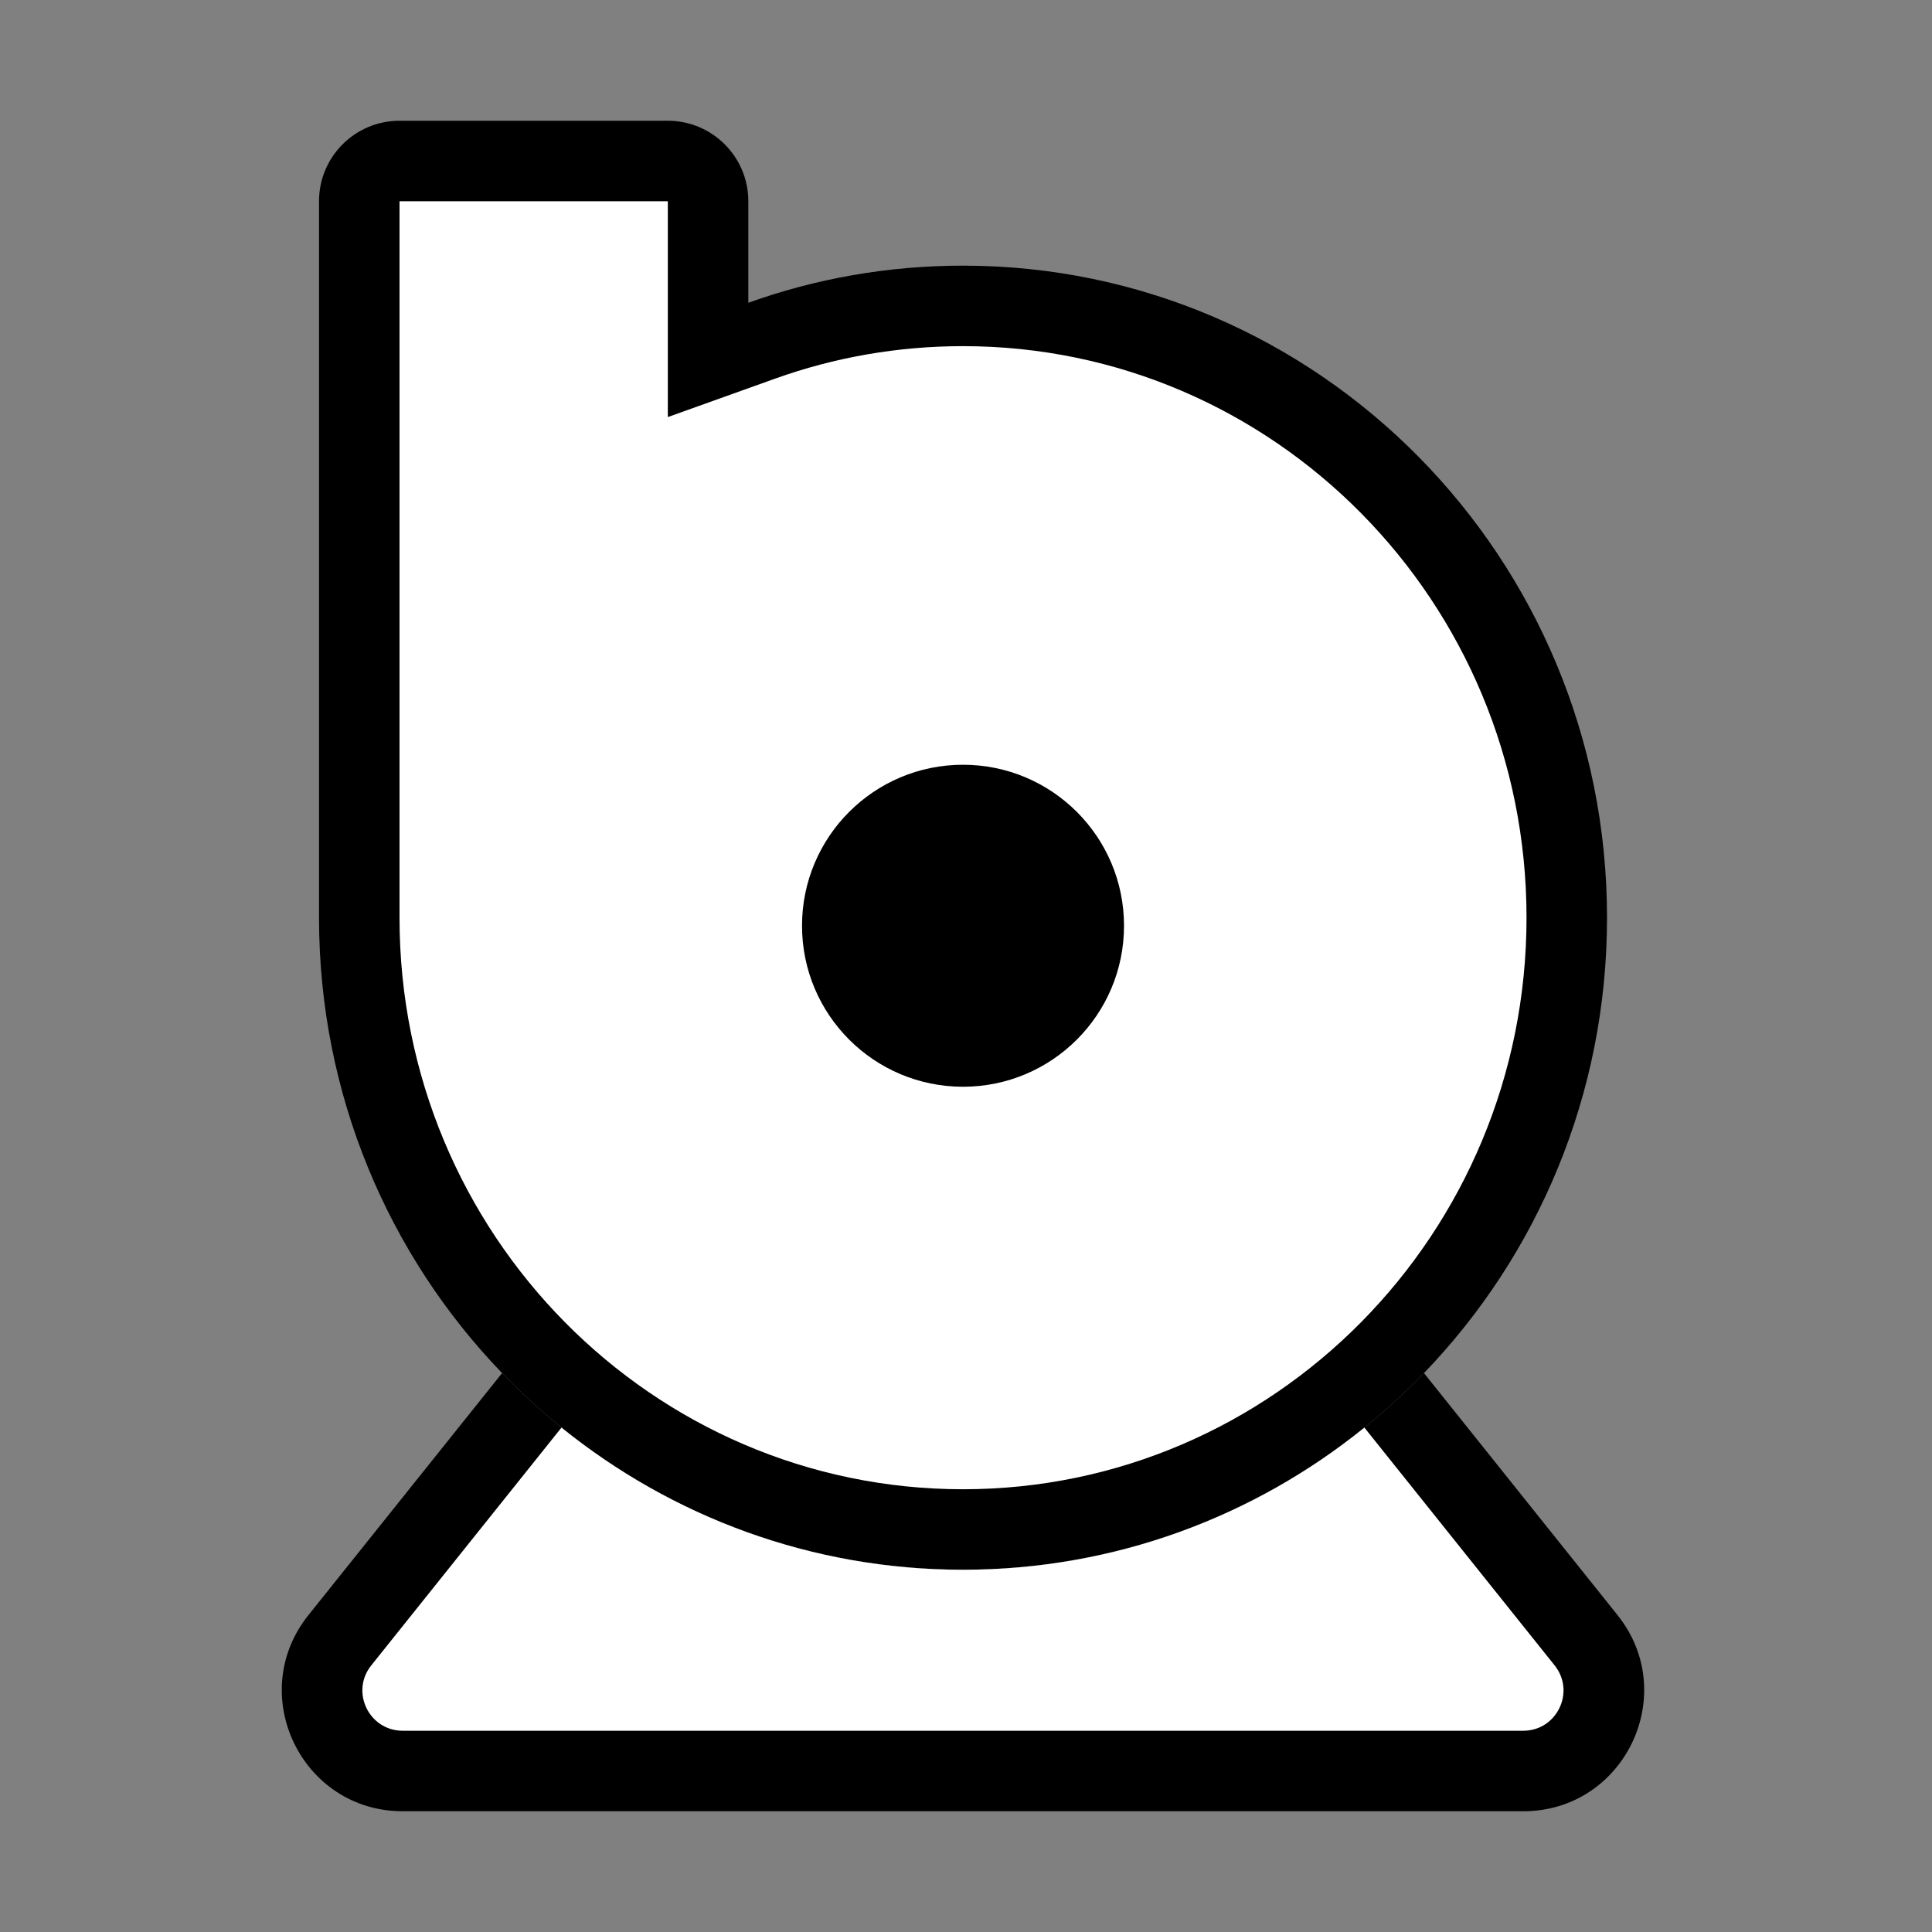 <svg width="24" height="24" viewBox="0 0 24 24" fill="none" xmlns="http://www.w3.org/2000/svg">
<rect x="0" y="0" width="24" height="24" fill="#808080" stroke="none"/>
<path d="M9.296 2.5C9.296 1.948 8.848 1.5 8.296 1.5H4.963C4.41 1.5 3.963 1.948 3.963 2.5V11.4C3.963 13.601 4.83 15.597 6.237 17.057C7.689 18.564 9.718 19.5 11.963 19.5C14.207 19.5 16.236 18.564 17.689 17.057C19.096 15.597 19.963 13.601 19.963 11.4C19.963 6.926 16.381 3.3 11.963 3.3C11.027 3.3 10.13 3.462 9.296 3.761V2.5Z" fill="black"/>
<path d="M18.922 22.5C20.18 22.5 20.879 21.045 20.093 20.063L17.689 17.057C16.236 18.564 14.207 19.5 11.963 19.5C9.718 19.5 7.689 18.564 6.237 17.057L3.832 20.063C3.046 21.045 3.745 22.5 5.003 22.5H18.922Z" fill="black"/>
<path d="M6.975 17.734C8.343 18.839 10.076 19.5 11.963 19.5C13.848 19.5 15.582 18.839 16.949 17.734L19.312 20.688C19.574 21.015 19.341 21.5 18.922 21.5H5.003C4.583 21.5 4.35 21.015 4.612 20.688L6.975 17.734Z" fill="white"/>
<path fill-rule="evenodd" clip-rule="evenodd" d="M8.296 2.5V5.181L9.633 4.702C10.361 4.442 11.144 4.3 11.963 4.3C15.817 4.3 18.963 7.467 18.963 11.4C18.963 15.333 15.817 18.5 11.963 18.5C8.108 18.5 4.963 15.333 4.963 11.4V2.5H8.296ZM11.963 13.5C13.067 13.5 13.963 12.605 13.963 11.5C13.963 10.395 13.067 9.5 11.963 9.5C10.858 9.5 9.963 10.395 9.963 11.5C9.963 12.605 10.858 13.5 11.963 13.5Z" fill="white"/>
</svg>
